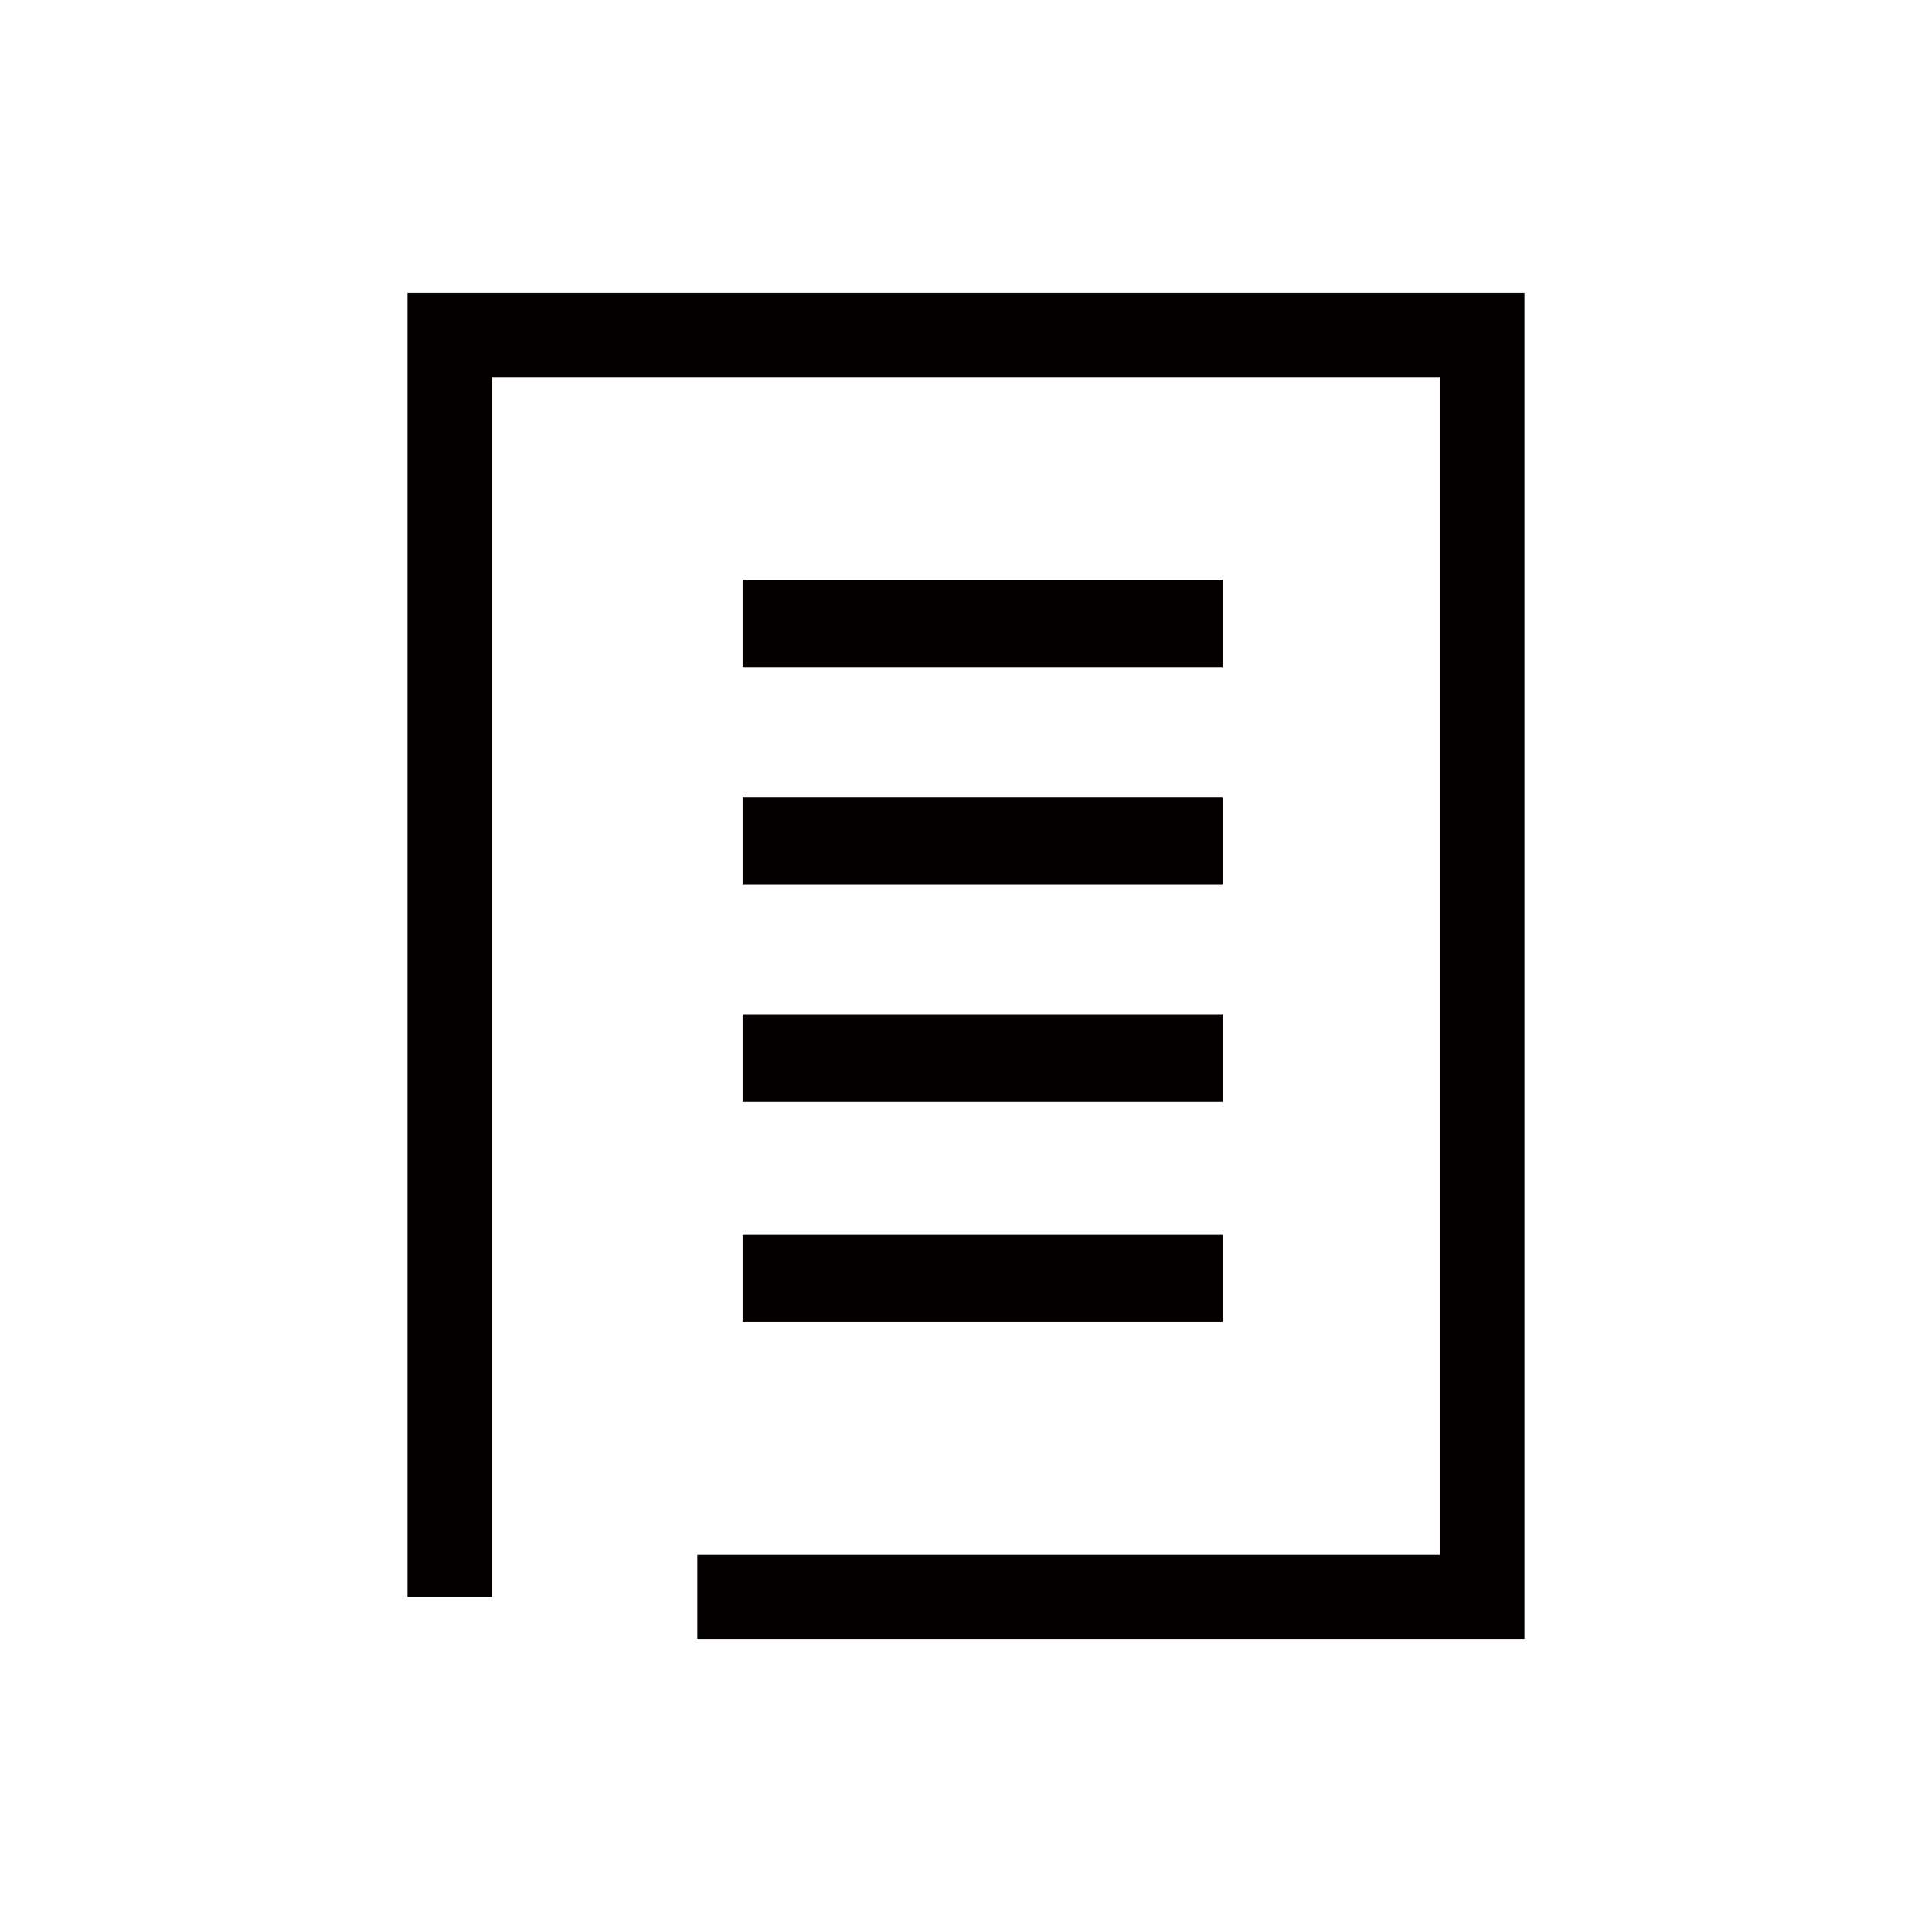 <?xml version="1.0" encoding="utf-8"?>
<!-- Generator: Adobe Illustrator 22.0.1, SVG Export Plug-In . SVG Version: 6.00 Build 0)  -->
<svg version="1.2" baseProfile="tiny" id="레이어_1"
	 xmlns="http://www.w3.org/2000/svg" xmlns:xlink="http://www.w3.org/1999/xlink" x="0px" y="0px" viewBox="0 0 64 64"
	 xml:space="preserve">
<g>
	<path d="M-1078,377.8c-0.5-0.3-1-0.7-1.5-1.3c-0.6-0.6-0.9-1.1-1.1-1.7c-0.2,0.7-0.6,1.3-1.2,1.9c-0.5,0.6-1.1,1-1.6,1.4l-1-0.8
		c1.2-0.7,2-1.5,2.5-2.4c0.4-0.9,0.6-1.8,0.6-2.6v-0.8h-2.4v-1h6.1v1h-2.4v0.8c0,0.8,0.2,1.7,0.6,2.5c0.4,0.8,1.1,1.5,2.1,2.1
		L-1078,377.8z M-1075.9,379.9v-10.6h1.2v10.6H-1075.9z"/>
	<path d="M-1073.6,374.4v-1h7.5c0.1-0.2,0.2-0.6,0.3-1.2c0.1-0.5,0.2-1,0.2-1.4h-6.8v-1h8.2c0,0.3-0.1,0.8-0.2,1.7
		c-0.1,0.8-0.3,1.5-0.5,2h1.8v1H-1073.6z M-1072.2,379.8v-4.5h1.2v1.2h5.4v-1.2h1.2v4.5H-1072.2z M-1065.6,377.5h-5.4v1.3h5.4V377.5
		z"/>
	<path d="M-1054.2,375.8V374h-2.4v1h-5.1v-4.8h5.1v1h2.4v-1.7h1.2v6.4H-1054.2z M-1053.9,379.5c-0.7,0.4-1.7,0.6-3,0.6
		c-1.3,0-2.3-0.2-3-0.6c-0.7-0.4-1-0.9-1-1.5c0-0.6,0.3-1.1,1-1.5c0.7-0.4,1.7-0.6,3-0.6c1.3,0,2.3,0.2,3,0.6c0.7,0.4,1,0.9,1,1.5
		C-1052.9,378.6-1053.2,379.1-1053.9,379.5z M-1057.8,371.1h-2.7v2.8h2.7V371.1z M-1054.9,377.1c-0.5-0.2-1.2-0.3-2-0.3
		c-0.8,0-1.5,0.1-2,0.3c-0.5,0.2-0.8,0.5-0.8,0.8c0,0.4,0.3,0.6,0.8,0.8c0.5,0.2,1.2,0.3,2,0.3c0.8,0,1.5-0.1,2-0.3
		c0.5-0.2,0.8-0.5,0.8-0.8C-1054.2,377.6-1054.4,377.3-1054.9,377.1z M-1054.2,372h-2.4v1h2.4V372z"/>
	<path d="M-1046.4,377.9c-0.4-0.3-0.8-0.7-1.3-1.3c-0.5-0.6-0.7-1.1-0.9-1.6c-0.1,0.5-0.4,1-0.8,1.7c-0.4,0.6-0.9,1.1-1.4,1.5
		l-1-0.7c0.9-0.6,1.6-1.4,2-2.4c0.4-1,0.6-2,0.6-3.1v-1.8h1.3v1.8c0,1.1,0.2,2.1,0.6,2.9c0.4,0.9,1,1.6,1.8,2.2L-1046.4,377.9z
		 M-1044.9,379.4v-5.4h-1.7V373h1.7v-3.4h1.2v9.8H-1044.9z M-1042.6,379.9v-10.6h1.2v10.6H-1042.6z"/>
	<path d="M-1038.2,380.5c-0.4-0.6-0.9-1.4-1.4-2.4c-0.5-1-0.7-2.1-0.7-3.4c0-1.3,0.2-2.5,0.7-3.4c0.5-1,0.9-1.8,1.4-2.4h0.9
		c-0.6,1.1-1.1,2.1-1.4,3c-0.3,0.9-0.4,1.9-0.4,2.8c0,0.9,0.1,1.8,0.4,2.8c0.3,0.9,0.7,2,1.4,3H-1038.2z"/>
	<path d="M-1030.6,371.1c0.6,0.5,0.8,1.1,0.8,1.9c0,0.8-0.3,1.4-0.8,1.9c-0.6,0.5-1.2,0.7-2.1,0.7h-2.4v3.3h-1.1v-8.5h3.5
		C-1031.9,370.4-1031.2,370.6-1030.6,371.1z M-1031.5,374.2c0.4-0.3,0.5-0.7,0.5-1.2c0-0.6-0.2-1-0.5-1.2c-0.4-0.2-0.8-0.3-1.2-0.3
		h-2.4v3.1h2.4C-1032.2,374.5-1031.8,374.4-1031.5,374.2z"/>
	<path d="M-1024.9,378.9c-0.1-0.1-0.1-0.3-0.1-0.4c0-0.2,0-0.3-0.1-0.5c-0.2,0.3-0.6,0.5-1,0.7c-0.4,0.2-0.8,0.3-1.3,0.4
		c-0.6,0-1.2-0.1-1.6-0.3c-0.5-0.2-0.7-0.7-0.8-1.2c-0.1-0.6,0-1,0.3-1.3c0.3-0.3,0.7-0.5,1.1-0.7c0.4-0.1,0.8-0.2,1.2-0.2
		c0.4,0,0.8-0.1,1.2-0.1c0.2,0,0.4-0.1,0.6-0.1c0.2-0.1,0.3-0.2,0.3-0.5c0-0.3-0.1-0.5-0.4-0.8c-0.2-0.2-0.7-0.4-1.2-0.4
		c-0.6,0-1,0.1-1.3,0.3c-0.3,0.2-0.4,0.5-0.3,0.8h-1.1c-0.1-0.7,0.2-1.2,0.7-1.5c0.6-0.4,1.2-0.5,2-0.5c0.7,0,1.3,0.2,1.9,0.5
		c0.6,0.4,0.8,0.9,0.8,1.5v3.4c0,0.3,0,0.5,0.1,0.7c0.1,0.2,0.1,0.3,0.1,0.3H-1024.9z M-1025.1,375.7c-0.1,0.1-0.2,0.1-0.3,0.2
		c-0.1,0.1-0.2,0.1-0.4,0.1c-0.2,0.1-0.6,0.1-1,0.1c-0.4,0-0.7,0.1-0.9,0.1c-0.4,0.1-0.6,0.3-0.8,0.4c-0.2,0.2-0.3,0.4-0.2,0.7
		c0,0.3,0.2,0.5,0.5,0.7c0.3,0.1,0.6,0.2,0.9,0.1c0.7,0,1.3-0.3,1.6-0.6c0.4-0.4,0.6-0.7,0.6-1V375.7z"/>
	<path d="M-1020.1,379.6c-0.1,0.2-0.2,0.4-0.3,0.5c-0.1,0.1-0.3,0.3-0.4,0.4c-0.2,0.1-0.4,0.2-0.5,0.2c-0.2,0-0.4,0-0.5,0h-0.4v-0.9
		h0.6c0.2,0,0.3-0.1,0.4-0.2c0.1-0.1,0.2-0.2,0.3-0.3l0.3-0.6l-2.5-5.9l1.1,0l1.9,4.5l1.9-4.5h1.1L-1020.1,379.6z"/>
	<path d="M-1009.2,378.9l0-3.9c0-0.5-0.1-0.9-0.2-1.1c-0.1-0.3-0.5-0.4-1-0.3c-0.4,0-0.7,0.2-1,0.5c-0.2,0.3-0.4,0.7-0.4,1.2v3.7
		h-1.1V375c0-0.5-0.1-0.9-0.2-1.1c-0.1-0.3-0.5-0.4-0.9-0.3c-0.4,0-0.8,0.2-1,0.5c-0.2,0.3-0.4,0.7-0.4,1.2v3.7h-1.1v-6.2h1.1v0.7
		c0.2-0.2,0.5-0.5,0.8-0.7c0.3-0.2,0.8-0.3,1.3-0.3c0.3,0,0.5,0.1,0.8,0.3c0.2,0.2,0.4,0.4,0.6,0.8c0.2-0.2,0.4-0.4,0.8-0.7
		c0.4-0.3,0.9-0.4,1.5-0.3c0.6,0.1,1,0.3,1.2,0.8c0.2,0.4,0.3,0.9,0.3,1.4v4.2H-1009.2z"/>
	<path d="M-1006,376.1c0,0.6,0.2,1.1,0.6,1.5c0.4,0.4,0.8,0.6,1.4,0.6c0.5,0,0.9-0.1,1.2-0.3c0.3-0.2,0.4-0.4,0.5-0.6h1.2
		c-0.1,0.4-0.4,0.8-0.9,1.2c-0.4,0.4-1.1,0.6-1.9,0.6c-0.9,0-1.6-0.3-2.2-0.9c-0.6-0.6-0.9-1.4-0.9-2.3c0-0.9,0.3-1.7,0.8-2.3
		c0.6-0.6,1.3-0.9,2.2-0.9c0.8,0,1.6,0.3,2.2,0.8c0.6,0.6,0.9,1.5,0.9,2.7H-1006z M-1002.1,375.3c0-0.6-0.2-1-0.6-1.4
		c-0.3-0.3-0.8-0.5-1.4-0.5c-0.5,0-1,0.2-1.3,0.5c-0.3,0.3-0.6,0.8-0.6,1.4H-1002.1z"/>
	<path d="M-995.7,378.9v-3.7c0-0.6-0.1-1-0.4-1.2c-0.2-0.2-0.6-0.4-1.1-0.4c-0.5,0-0.9,0.2-1.3,0.5c-0.3,0.3-0.5,0.8-0.5,1.3v3.5
		h-1.1v-6.2h1.1v0.7c0.3-0.3,0.6-0.5,1-0.7c0.4-0.2,0.9-0.3,1.4-0.2c0.7,0.1,1.1,0.4,1.4,0.8c0.3,0.5,0.4,0.9,0.4,1.3v4.2H-995.7z"
		/>
	<path d="M-991.7,378.9c-0.2,0-0.4-0.1-0.6-0.2c-0.2-0.1-0.3-0.2-0.4-0.4c-0.1-0.1-0.2-0.3-0.2-0.4c0-0.2-0.1-0.4-0.1-0.7v-3.5h-0.8
		v-0.9l0.8,0v-1.9h1.1v1.9l0.9,0v0.9h-0.9v3.4c0,0.1,0,0.3,0,0.4c0,0.1,0.1,0.2,0.2,0.3c0.1,0.1,0.2,0.1,0.4,0.2c0.1,0,0.3,0,0.4,0
		l0,0.9H-991.7z"/>
	<path d="M-989,377.4c0.3-0.9,0.4-1.9,0.4-2.8c0-0.9-0.1-1.8-0.4-2.8c-0.3-0.9-0.7-2-1.4-3h0.9c0.4,0.6,0.9,1.4,1.4,2.4
		c0.5,1,0.7,2.1,0.7,3.4c0,1.3-0.2,2.5-0.7,3.4c-0.5,1-0.9,1.8-1.4,2.4h-0.9C-989.7,379.4-989.2,378.4-989,377.4z"/>
</g>
<g>
	<path d="M-547.4,371.6v-2.1h1.2v6h-1.2v-2.8h-1.2c-0.1,0.6-0.4,1.1-0.8,1.5c-0.5,0.4-1,0.6-1.7,0.6c-0.7,0-1.3-0.2-1.8-0.7
		c-0.5-0.5-0.7-1.1-0.7-1.8c0-0.7,0.2-1.3,0.7-1.8c0.5-0.5,1.1-0.7,1.8-0.7c0.6,0,1.1,0.2,1.5,0.5c0.4,0.3,0.7,0.8,0.9,1.3H-547.4z
		 M-552,371.2c-0.3,0.3-0.4,0.6-0.4,1.1c0,0.5,0.1,0.8,0.4,1.1c0.3,0.3,0.6,0.4,0.9,0.4c0.4,0,0.7-0.1,0.9-0.4
		c0.3-0.3,0.4-0.6,0.4-1.1c0-0.5-0.1-0.8-0.4-1.1c-0.3-0.3-0.6-0.4-0.9-0.4C-551.5,370.8-551.8,371-552,371.2z M-545.2,379.9v-2.8
		h-6.7v-1h7.9v3.8H-545.2z M-545.2,375.5v-6.2h1.2v6.2H-545.2z"/>
	<path d="M-537.6,374.8c-0.4-0.2-0.8-0.5-1.2-0.9c-0.4-0.4-0.8-0.8-1-1.2c-0.1,0.4-0.4,0.8-0.8,1.3c-0.4,0.4-0.9,0.8-1.3,1l-0.9-0.8
		c1-0.5,1.7-1.1,2-1.9c0.3-0.8,0.4-1.4,0.4-2v-0.7h1.3v0.7c0,0.6,0.1,1.2,0.4,1.8c0.3,0.7,0.9,1.2,1.9,1.7L-537.6,374.8z
		 M-540.6,379.8v-2.6h6.3v-0.8h-6.3v-0.9h7.7v2.6h-6.3v0.8h6.6v0.9H-540.6z M-536.4,374.9v-2.7h-1.8v-1h1.8v-1.7h1.2v5.4H-536.4z
		 M-534.1,374.9v-5.6h1.2v5.6H-534.1z"/>
	<path d="M-525.8,375.6v2.2h-1.2v-2.2h-4.8v-1h10.6v1H-525.8z M-530.5,373.6v-3.9h7.8v3.9H-530.5z M-530.5,379.7v-2.9h1.2v1.9h6.9v1
		H-530.5z M-523.9,370.7h-5.4v1.8h5.4V370.7z"/>
	<path d="M-514.3,377.9c-0.5-0.2-1-0.6-1.6-1.3c-0.6-0.6-1-1.3-1.3-1.9c-0.2,0.6-0.6,1.2-1.2,1.9c-0.6,0.7-1.2,1.2-1.7,1.5l-1-0.8
		c1.1-0.6,1.9-1.4,2.4-2.4c0.5-1,0.7-2.1,0.7-3.4V370h1.3v1.7c0,1.3,0.3,2.4,0.8,3.2c0.5,0.8,1.3,1.6,2.3,2.2L-514.3,377.9z
		 M-512.3,379.9v-6h-2.4v-1.1h2.4v-3.5h1.2v10.6H-512.3z"/>
	<path d="M-507.5,380.5c-0.4-0.6-0.9-1.4-1.4-2.4c-0.5-1-0.7-2.1-0.7-3.4c0-1.3,0.2-2.5,0.7-3.4c0.5-1,0.9-1.8,1.4-2.4h0.9
		c-0.6,1.1-1.1,2.1-1.4,3c-0.3,0.9-0.4,1.9-0.4,2.8c0,0.9,0.1,1.8,0.4,2.8c0.3,0.9,0.7,2,1.4,3H-507.5z"/>
	<path d="M-505.5,378.9v-8.5h5.9v1h-4.8v2.6h4.6v1l-4.6,0v2.9h5v1H-505.5z"/>
	<path d="M-494.4,378.9l-1.7-2.3l-1.7,2.3h-1.3l2.4-3.2l-2.2-3h1.3l1.6,2.1l1.6-2.1h1.3l-2.2,3l2.4,3.2H-494.4z"/>
	<path d="M-486.9,377c-0.1,0.6-0.5,1.1-0.9,1.5c-0.5,0.4-1.1,0.7-2,0.7c-1,0-1.7-0.3-2.3-0.9c-0.6-0.6-0.8-1.4-0.8-2.4
		c0-1,0.3-1.7,0.8-2.4c0.6-0.6,1.3-0.9,2.3-0.9c0.8,0,1.5,0.2,2,0.7c0.5,0.5,0.8,1,0.9,1.5h-1.2c-0.1-0.3-0.2-0.5-0.5-0.8
		c-0.3-0.3-0.7-0.4-1.2-0.4c-0.6,0-1.1,0.2-1.4,0.7c-0.3,0.4-0.5,1-0.5,1.7c0,0.7,0.2,1.3,0.5,1.7c0.3,0.4,0.8,0.7,1.4,0.7
		c0.5,0,0.8-0.1,1.1-0.4c0.3-0.2,0.5-0.5,0.6-0.8H-486.9z"/>
	<path d="M-485.2,376.1c0,0.6,0.2,1.1,0.6,1.5c0.4,0.4,0.8,0.6,1.4,0.6c0.5,0,0.9-0.1,1.2-0.3c0.3-0.2,0.4-0.4,0.5-0.6h1.2
		c-0.1,0.4-0.4,0.8-0.9,1.2c-0.4,0.4-1.1,0.6-1.9,0.6c-0.9,0-1.6-0.3-2.2-0.9c-0.6-0.6-0.9-1.4-0.9-2.3c0-0.9,0.3-1.7,0.8-2.3
		c0.6-0.6,1.3-0.9,2.2-0.9c0.8,0,1.6,0.3,2.2,0.8c0.6,0.6,0.9,1.5,0.9,2.7H-485.2z M-481.3,375.3c0-0.6-0.2-1-0.6-1.4
		c-0.3-0.3-0.8-0.5-1.4-0.5c-0.5,0-1,0.2-1.3,0.5c-0.3,0.3-0.6,0.8-0.6,1.4H-481.3z"/>
	<path d="M-479.1,378.9v-8.5h1.1v8.5H-479.1z"/>
	<path d="M-475.6,377.4c0.3-0.9,0.4-1.9,0.4-2.8c0-0.9-0.1-1.8-0.4-2.8c-0.3-0.9-0.7-2-1.4-3h0.9c0.4,0.6,0.9,1.4,1.4,2.4
		c0.5,1,0.7,2.1,0.7,3.4c0,1.3-0.2,2.5-0.7,3.4c-0.5,1-0.9,1.8-1.4,2.4h-0.9C-476.3,379.4-475.9,378.4-475.6,377.4z"/>
</g>
<g>
	<path d="M-723.7,375.6v2.2h-1.2v-2.2h-4.8v-1h10.6v1H-723.7z M-728.4,373.6v-3.9h7.8v3.9H-728.4z M-728.4,379.7v-2.9h1.2v1.9h6.9v1
		H-728.4z M-721.8,370.7h-5.4v1.8h5.4V370.7z"/>
	<path d="M-712.2,377.9c-0.5-0.2-1-0.6-1.6-1.3c-0.6-0.6-1-1.3-1.3-1.9c-0.2,0.6-0.6,1.2-1.2,1.9c-0.6,0.7-1.2,1.2-1.7,1.5l-1-0.8
		c1.1-0.6,1.9-1.4,2.4-2.4c0.5-1,0.7-2.1,0.7-3.4V370h1.3v1.7c0,1.3,0.3,2.4,0.8,3.2c0.5,0.8,1.3,1.6,2.3,2.2L-712.2,377.9z
		 M-710.2,379.9v-6h-2.4v-1.1h2.4v-3.5h1.2v10.6H-710.2z"/>
	<path d="M-705.4,380.5c-0.4-0.6-0.9-1.4-1.4-2.4c-0.5-1-0.7-2.1-0.7-3.4c0-1.3,0.2-2.5,0.7-3.4c0.5-1,0.9-1.8,1.4-2.4h0.9
		c-0.6,1.1-1.1,2.1-1.4,3c-0.3,0.9-0.4,1.9-0.4,2.8c0,0.9,0.1,1.8,0.4,2.8c0.3,0.9,0.7,2,1.4,3H-705.4z"/>
	<path d="M-697.6,371.6c0.7,0.8,1.1,1.8,1.1,3c0,1.2-0.4,2.3-1.1,3.1s-1.7,1.2-2.9,1.2h-2.9v-8.5h2.9
		C-699.3,370.4-698.3,370.8-697.6,371.6z M-698.5,377c0.5-0.6,0.7-1.4,0.7-2.3c0-0.9-0.2-1.7-0.7-2.3s-1.2-0.9-2.2-0.9h-1.5v6.5h1.5
		C-699.7,377.9-699,377.6-698.5,377z"/>
	<path d="M-690.4,373.5c0.6,0.6,0.8,1.4,0.8,2.4c0,1-0.3,1.7-0.8,2.4c-0.6,0.6-1.3,0.9-2.3,0.9c-1,0-1.7-0.3-2.3-0.9
		c-0.6-0.6-0.8-1.4-0.8-2.4c0-1,0.3-1.7,0.8-2.4c0.6-0.6,1.3-0.9,2.3-0.9C-691.7,372.5-691,372.8-690.4,373.5z M-691.3,377.6
		c0.4-0.4,0.6-1,0.6-1.8c0-0.7-0.2-1.3-0.6-1.7c-0.4-0.4-0.8-0.7-1.4-0.7c-0.6,0-1.1,0.2-1.5,0.7c-0.4,0.4-0.5,1-0.5,1.7
		c0,0.7,0.2,1.3,0.5,1.8c0.4,0.4,0.8,0.7,1.5,0.7C-692.1,378.2-691.7,378-691.3,377.6z"/>
	<path d="M-683,377c-0.1,0.6-0.5,1.1-0.9,1.5c-0.5,0.4-1.1,0.7-2,0.7c-1,0-1.7-0.3-2.3-0.9c-0.6-0.6-0.8-1.4-0.8-2.4
		c0-1,0.3-1.7,0.8-2.4c0.6-0.6,1.3-0.9,2.3-0.9c0.8,0,1.5,0.2,2,0.7c0.5,0.5,0.8,1,0.9,1.5h-1.2c-0.1-0.3-0.2-0.5-0.5-0.8
		c-0.3-0.3-0.7-0.4-1.2-0.4c-0.6,0-1.1,0.2-1.4,0.7c-0.3,0.4-0.5,1-0.5,1.7c0,0.7,0.2,1.3,0.5,1.7c0.3,0.4,0.8,0.7,1.4,0.7
		c0.5,0,0.8-0.1,1.1-0.4c0.3-0.2,0.5-0.5,0.6-0.8H-683z"/>
	<path d="M-677.8,378.9v-0.8c-0.2,0.3-0.5,0.5-0.8,0.7c-0.4,0.2-0.8,0.3-1.3,0.3c-0.5,0-1-0.2-1.5-0.6c-0.5-0.4-0.7-1-0.7-1.7v-4.1
		h1.1v3.7c0,0.6,0.1,1,0.4,1.2c0.3,0.3,0.6,0.4,1.1,0.4c0.5,0,0.9-0.2,1.2-0.5c0.3-0.3,0.5-0.8,0.5-1.3v-3.5h1.1v6.2H-677.8z"/>
	<path d="M-668,378.9l0-3.9c0-0.5-0.1-0.9-0.2-1.1c-0.1-0.3-0.5-0.4-1-0.3c-0.4,0-0.7,0.2-1,0.5c-0.2,0.3-0.4,0.7-0.4,1.2v3.7h-1.1
		V375c0-0.5-0.1-0.9-0.2-1.1c-0.1-0.3-0.5-0.4-0.9-0.3c-0.4,0-0.8,0.2-1,0.5c-0.2,0.3-0.4,0.7-0.4,1.2v3.7h-1.1v-6.2h1.1v0.7
		c0.2-0.2,0.5-0.5,0.8-0.7c0.3-0.2,0.8-0.3,1.3-0.3c0.3,0,0.5,0.1,0.8,0.3c0.2,0.2,0.4,0.4,0.6,0.8c0.2-0.2,0.4-0.4,0.8-0.7
		c0.4-0.3,0.9-0.4,1.5-0.3c0.6,0.1,1,0.3,1.2,0.8c0.2,0.4,0.3,0.9,0.3,1.4v4.2H-668z"/>
	<path d="M-664.8,376.1c0,0.6,0.2,1.1,0.6,1.5c0.4,0.4,0.8,0.6,1.4,0.6c0.5,0,0.9-0.1,1.2-0.3c0.3-0.2,0.4-0.4,0.5-0.6h1.2
		c-0.1,0.4-0.4,0.8-0.9,1.2c-0.4,0.4-1.1,0.6-1.9,0.6c-0.9,0-1.6-0.3-2.2-0.9c-0.6-0.6-0.9-1.4-0.9-2.3c0-0.9,0.3-1.7,0.8-2.3
		c0.6-0.6,1.3-0.9,2.2-0.9c0.8,0,1.6,0.3,2.2,0.8c0.6,0.6,0.9,1.5,0.9,2.7H-664.8z M-660.9,375.3c0-0.6-0.2-1-0.6-1.4
		c-0.3-0.3-0.8-0.5-1.4-0.5c-0.5,0-1,0.2-1.3,0.5c-0.3,0.3-0.6,0.8-0.6,1.4H-660.9z"/>
	<path d="M-654.5,378.9v-3.7c0-0.6-0.1-1-0.4-1.2c-0.2-0.2-0.6-0.4-1.1-0.4c-0.5,0-0.9,0.2-1.3,0.5c-0.3,0.3-0.5,0.8-0.5,1.3v3.5
		h-1.1v-6.2h1.1v0.7c0.3-0.3,0.6-0.5,1-0.7c0.4-0.2,0.9-0.3,1.4-0.2c0.7,0.1,1.1,0.4,1.4,0.8c0.3,0.5,0.4,0.9,0.4,1.3v4.2H-654.5z"
		/>
	<path d="M-650.5,378.9c-0.2,0-0.4-0.1-0.6-0.2c-0.2-0.1-0.3-0.2-0.4-0.4c-0.1-0.1-0.2-0.3-0.2-0.4c0-0.2-0.1-0.4-0.1-0.7v-3.5h-0.8
		v-0.9l0.8,0v-1.9h1.1v1.9l0.9,0v0.9h-0.9v3.4c0,0.1,0,0.3,0,0.4c0,0.1,0.1,0.2,0.2,0.3c0.1,0.1,0.2,0.1,0.4,0.2c0.1,0,0.3,0,0.4,0
		l0,0.9H-650.5z"/>
	<path d="M-647.8,377.4c0.3-0.9,0.4-1.9,0.4-2.8c0-0.9-0.1-1.8-0.4-2.8c-0.3-0.9-0.7-2-1.4-3h0.9c0.4,0.6,0.9,1.4,1.4,2.4
		c0.5,1,0.7,2.1,0.7,3.4c0,1.3-0.2,2.5-0.7,3.4c-0.5,1-0.9,1.8-1.4,2.4h-0.9C-648.5,379.4-648.1,378.4-647.8,377.4z"/>
</g>
<g>
	<path d="M-899.9,375.8v-1h4.6v-0.9h-3.2v-4.3h7.8v1h-6.6v0.7h6.6v0.9h-6.6v0.7h6.7v1h-3.4v0.9h4.6v1H-899.9z M-891.5,376.9
		c0.7,0.4,1.1,0.8,1.1,1.4c0,0.5-0.4,1-1.1,1.3c-0.7,0.3-1.8,0.5-3.1,0.5c-1.3,0-2.4-0.2-3.1-0.5c-0.7-0.4-1.1-0.8-1.1-1.3
		c0-0.5,0.4-1,1.1-1.3c0.7-0.3,1.8-0.5,3.1-0.5C-893.3,376.4-892.2,376.5-891.5,376.9z M-892.5,377.5c-0.5-0.2-1.2-0.2-2.1-0.2
		c-0.9,0-1.6,0.1-2.1,0.2c-0.5,0.1-0.8,0.4-0.8,0.7c0,0.3,0.3,0.5,0.8,0.7c0.5,0.2,1.2,0.3,2.1,0.3c0.8,0,1.5-0.1,2.1-0.3
		c0.5-0.2,0.8-0.4,0.8-0.7C-891.7,377.9-892,377.7-892.5,377.5z"/>
	<path d="M-884.6,374.6c-0.6,1.4-1.6,2.5-3.1,3.4l-0.9-0.7c1.2-0.6,2.1-1.5,2.7-2.6c0.6-1.1,0.9-2.1,0.9-3h-2.9v-1h4.2
		C-883.7,371.9-884,373.2-884.6,374.6z M-882.3,379.4v-3.6h-1.5v-1h1.5V373h-1.3v-1h1.3v-2.3h1.2v9.8H-882.3z M-880.1,379.9v-10.6
		h1.2v10.6H-880.1z"/>
	<path d="M-875.5,380.5c-0.4-0.6-0.9-1.4-1.4-2.4c-0.5-1-0.7-2.1-0.7-3.4c0-1.3,0.2-2.5,0.7-3.4c0.5-1,0.9-1.8,1.4-2.4h0.9
		c-0.6,1.1-1.1,2.1-1.4,3c-0.3,0.9-0.4,1.9-0.4,2.8c0,0.9,0.1,1.8,0.4,2.8c0.3,0.9,0.7,2,1.4,3H-875.5z"/>
	<path d="M-867.7,375.4c0.3,0.4,0.4,0.9,0.3,1.4c-0.1,0.7-0.4,1.2-0.9,1.7c-0.5,0.5-1.3,0.7-2.4,0.7c-1.1,0-2-0.3-2.5-1
		c-0.5-0.7-0.8-1.4-0.9-2.1h1.2c0,0.7,0.3,1.2,0.7,1.6c0.4,0.4,0.9,0.6,1.6,0.6c0.6,0,1.1-0.1,1.5-0.4c0.3-0.3,0.5-0.6,0.6-1.1
		c0.1-0.3,0-0.6-0.2-0.8c-0.2-0.2-0.4-0.4-0.8-0.6c-0.4-0.2-0.8-0.3-1.2-0.3c-0.4,0-0.9-0.1-1.3-0.3c-0.6-0.2-1-0.5-1.3-0.8
		s-0.4-0.8-0.4-1.4c0-0.6,0.3-1.1,0.8-1.6c0.5-0.5,1.3-0.8,2.3-0.8c1.2,0,2,0.3,2.4,1c0.4,0.7,0.7,1.2,0.7,1.7l-1.2,0
		c0-0.5-0.2-0.9-0.5-1.2c-0.3-0.3-0.8-0.5-1.5-0.5c-0.6,0-1.1,0.2-1.4,0.5c-0.3,0.3-0.4,0.6-0.4,1c0,0.4,0.1,0.7,0.3,0.8
		c0.2,0.2,0.5,0.3,0.7,0.4c0.3,0.1,0.7,0.2,1.2,0.3c0.5,0.1,1,0.2,1.4,0.4C-868.3,374.7-867.9,375-867.7,375.4z"/>
	<path d="M-865,378.9c-0.2,0-0.4-0.1-0.6-0.2c-0.2-0.1-0.3-0.2-0.4-0.4c-0.1-0.1-0.2-0.3-0.2-0.4c0-0.2-0.1-0.4-0.1-0.7v-3.5h-0.8
		v-0.9l0.8,0v-1.9h1.1v1.9l0.9,0v0.9h-0.9v3.4c0,0.1,0,0.3,0,0.4c0,0.1,0.1,0.2,0.2,0.3c0.1,0.1,0.2,0.1,0.4,0.2c0.1,0,0.3,0,0.4,0
		l0,0.9H-865z"/>
	<path d="M-858.9,378.9c-0.1-0.1-0.1-0.3-0.1-0.4c0-0.2,0-0.3-0.1-0.5c-0.2,0.3-0.6,0.5-1,0.7c-0.4,0.2-0.8,0.3-1.3,0.4
		c-0.6,0-1.2-0.1-1.6-0.3c-0.5-0.2-0.7-0.7-0.8-1.2c-0.1-0.6,0-1,0.3-1.3c0.3-0.3,0.7-0.5,1.1-0.7c0.4-0.1,0.8-0.2,1.2-0.2
		c0.4,0,0.8-0.1,1.2-0.1c0.2,0,0.4-0.1,0.6-0.1c0.2-0.1,0.3-0.2,0.3-0.5c0-0.3-0.1-0.5-0.4-0.8c-0.2-0.2-0.7-0.4-1.2-0.4
		c-0.6,0-1,0.1-1.3,0.3c-0.3,0.2-0.4,0.5-0.3,0.8h-1.1c-0.1-0.7,0.2-1.2,0.7-1.5c0.6-0.4,1.2-0.5,2-0.5c0.7,0,1.3,0.2,1.9,0.5
		c0.6,0.4,0.8,0.9,0.8,1.5v3.4c0,0.3,0,0.5,0.1,0.7c0.1,0.2,0.1,0.3,0.1,0.3H-858.9z M-859.1,375.7c-0.1,0.1-0.2,0.1-0.3,0.2
		c-0.1,0.1-0.2,0.1-0.4,0.1c-0.2,0.1-0.6,0.1-1,0.1c-0.4,0-0.7,0.1-0.9,0.1c-0.4,0.1-0.6,0.3-0.8,0.4c-0.2,0.2-0.3,0.4-0.2,0.7
		c0,0.3,0.2,0.5,0.5,0.7c0.3,0.1,0.6,0.2,0.9,0.1c0.7,0,1.3-0.3,1.6-0.6c0.4-0.4,0.6-0.7,0.6-1V375.7z"/>
	<path d="M-855.2,378.9c-0.2,0-0.4-0.1-0.6-0.2c-0.2-0.1-0.3-0.2-0.4-0.4c-0.1-0.1-0.2-0.3-0.2-0.4c0-0.2-0.1-0.4-0.1-0.7v-3.5h-0.8
		v-0.9l0.8,0v-1.9h1.1v1.9l0.9,0v0.9h-0.9v3.4c0,0.1,0,0.3,0,0.4c0,0.1,0.1,0.2,0.2,0.3c0.1,0.1,0.2,0.1,0.4,0.2c0.1,0,0.3,0,0.4,0
		l0,0.9H-855.2z"/>
	<path d="M-853.4,371.4v-1.1h1.1v1.1H-853.4z M-853.4,378.9v-6.2h1.1v6.2H-853.4z"/>
	<path d="M-846.2,376.3c0.2,0.2,0.3,0.5,0.3,0.9c0,0.6-0.3,1-0.8,1.4c-0.5,0.4-1.1,0.5-1.8,0.5c-1.1,0-1.8-0.3-2.2-0.8
		c-0.4-0.5-0.6-1-0.6-1.4h1.1c0,0.3,0.2,0.6,0.5,0.9c0.3,0.2,0.7,0.3,1.2,0.3c0.4,0,0.8-0.1,1-0.2c0.3-0.1,0.4-0.4,0.5-0.6
		c0-0.2,0-0.4-0.1-0.5c-0.1-0.1-0.3-0.3-0.5-0.4c-0.3-0.2-0.7-0.3-1.1-0.3c-0.4-0.1-0.7-0.1-1-0.2c-0.4-0.1-0.7-0.3-0.9-0.6
		c-0.2-0.3-0.4-0.6-0.3-1c0-0.5,0.3-0.9,0.7-1.2c0.4-0.4,1-0.6,1.8-0.6c0.9,0,1.5,0.2,1.9,0.7c0.4,0.5,0.6,0.9,0.6,1.3h-1.1
		c0-0.2-0.1-0.4-0.3-0.6c-0.2-0.2-0.6-0.4-1.2-0.4c-0.5,0-0.8,0.1-1,0.3c-0.2,0.2-0.3,0.4-0.3,0.6c0,0.3,0.1,0.5,0.3,0.6
		c0.2,0.1,0.4,0.2,0.6,0.3c0.3,0.1,0.6,0.1,1,0.2c0.4,0.1,0.7,0.2,1,0.3C-846.7,375.9-846.4,376.1-846.2,376.3z"/>
	<path d="M-843.5,378.9c-0.2,0-0.4-0.1-0.6-0.2c-0.2-0.1-0.3-0.2-0.4-0.4c-0.1-0.1-0.2-0.3-0.2-0.4c0-0.2-0.1-0.4-0.1-0.7v-3.5h-0.8
		v-0.9l0.8,0v-1.9h1.1v1.9l0.9,0v0.9h-0.9v3.4c0,0.1,0,0.3,0,0.4c0,0.1,0.1,0.2,0.2,0.3c0.1,0.1,0.2,0.1,0.4,0.2c0.1,0,0.3,0,0.4,0
		l0,0.9H-843.5z"/>
	<path d="M-841.7,371.4v-1.1h1.1v1.1H-841.7z M-841.7,378.9v-6.2h1.1v6.2H-841.7z"/>
	<path d="M-833.6,377c-0.1,0.6-0.5,1.1-0.9,1.5c-0.5,0.4-1.1,0.7-2,0.7c-1,0-1.7-0.3-2.3-0.9c-0.6-0.6-0.8-1.4-0.8-2.4
		c0-1,0.3-1.7,0.8-2.4c0.6-0.6,1.3-0.9,2.3-0.9c0.8,0,1.5,0.2,2,0.7c0.5,0.5,0.8,1,0.9,1.5h-1.2c-0.1-0.3-0.2-0.5-0.5-0.8
		c-0.3-0.3-0.7-0.4-1.2-0.4c-0.6,0-1.1,0.2-1.4,0.7c-0.3,0.4-0.5,1-0.5,1.7c0,0.7,0.2,1.3,0.5,1.7c0.3,0.4,0.8,0.7,1.4,0.7
		c0.5,0,0.8-0.1,1.1-0.4c0.3-0.2,0.5-0.5,0.6-0.8H-833.6z"/>
	<path d="M-828,376.3c0.2,0.2,0.3,0.5,0.3,0.9c0,0.6-0.3,1-0.8,1.4c-0.5,0.4-1.1,0.5-1.8,0.5c-1.1,0-1.8-0.3-2.2-0.8
		c-0.4-0.5-0.6-1-0.6-1.4h1.1c0,0.3,0.2,0.6,0.5,0.9c0.3,0.2,0.7,0.3,1.2,0.3c0.4,0,0.8-0.1,1-0.2c0.3-0.1,0.4-0.4,0.5-0.6
		c0-0.2,0-0.4-0.1-0.5c-0.1-0.1-0.3-0.3-0.5-0.4c-0.3-0.2-0.7-0.3-1.1-0.3c-0.4-0.1-0.7-0.1-1-0.2c-0.4-0.1-0.7-0.3-0.9-0.6
		c-0.2-0.3-0.4-0.6-0.3-1c0-0.5,0.3-0.9,0.7-1.2c0.4-0.4,1-0.6,1.8-0.6c0.9,0,1.5,0.2,1.9,0.7c0.4,0.5,0.6,0.9,0.6,1.3h-1.1
		c0-0.2-0.1-0.4-0.3-0.6c-0.2-0.2-0.6-0.4-1.2-0.4c-0.5,0-0.8,0.1-1,0.3c-0.2,0.2-0.3,0.4-0.3,0.6c0,0.3,0.1,0.5,0.3,0.6
		c0.2,0.1,0.4,0.2,0.6,0.3c0.3,0.1,0.6,0.1,1,0.2c0.4,0.1,0.7,0.2,1,0.3C-828.5,375.9-828.2,376.1-828,376.3z"/>
	<path d="M-825.7,377.4c0.3-0.9,0.4-1.9,0.4-2.8c0-0.9-0.1-1.8-0.4-2.8c-0.3-0.9-0.7-2-1.4-3h0.9c0.4,0.6,0.9,1.4,1.4,2.4
		c0.5,1,0.7,2.1,0.7,3.4c0,1.3-0.2,2.5-0.7,3.4c-0.5,1-0.9,1.8-1.4,2.4h-0.9C-826.4,379.4-826,378.4-825.7,377.4z"/>
</g>
<g>
	<path d="M-1081.9,526.6c-0.4-0.2-0.8-0.5-1.2-0.9c-0.4-0.4-0.8-0.9-1-1.3c-0.1,0.4-0.4,0.8-0.8,1.3c-0.4,0.5-0.9,0.9-1.4,1.2
		l-0.9-0.8c1.1-0.6,1.8-1.4,2.1-2.2c0.3-0.8,0.4-1.4,0.4-1.9v-0.9h1.3v0.9c0,0.5,0.1,1.1,0.4,1.9c0.3,0.7,0.9,1.4,1.9,1.8
		L-1081.9,526.6z M-1078.2,531c-0.7,0.4-1.7,0.6-3.1,0.6c-1.3,0-2.4-0.2-3.1-0.6c-0.7-0.4-1-0.9-1-1.5c0-0.6,0.3-1.1,1-1.5
		c0.7-0.4,1.7-0.6,3.1-0.6c1.4,0,2.4,0.2,3.1,0.6c0.7,0.4,1,0.9,1,1.5C-1077.2,530-1077.5,530.6-1078.2,531z M-1079.2,528.6
		c-0.5-0.2-1.2-0.3-2-0.3c-0.8,0-1.5,0.1-2.1,0.3c-0.5,0.2-0.8,0.5-0.8,0.8c0,0.4,0.3,0.6,0.8,0.8c0.5,0.2,1.2,0.3,2.1,0.3
		c0.8,0,1.5-0.1,2-0.3c0.5-0.2,0.8-0.5,0.8-0.8C-1078.5,529.1-1078.7,528.8-1079.2,528.6z M-1078.4,527.3v-2.9h-1.2v2.5h-1.2V521
		h1.2v2.4h1.2v-2.5h1.2v6.5H-1078.4z"/>
	<path d="M-1069.9,527c-0.5-0.2-1.1-0.6-1.6-1.1c-0.6-0.5-1-1-1.2-1.5c-0.2,0.6-0.6,1.1-1.1,1.6c-0.5,0.5-1.1,0.9-1.7,1.3l-0.8-0.8
		c1.1-0.6,1.9-1.2,2.4-2c0.4-0.7,0.6-1.6,0.6-2.5v-0.9h1.3v0.9c0,0.8,0.2,1.6,0.7,2.4c0.5,0.7,1.2,1.3,2.2,1.8L-1069.9,527z
		 M-1074.2,531.1v-3.3h1.2v2.3h6.4v1H-1074.2z M-1066.9,520.8v3.1h1.5v1h-1.5v3.6h-1.2v-7.6H-1066.9z"/>
	<path d="M-1058.7,526.5c-0.6-0.2-1.1-0.6-1.7-1c-0.5-0.5-0.9-0.9-1.2-1.3c-0.2,0.5-0.6,1-1.2,1.5c-0.6,0.5-1.1,0.9-1.6,1.2
		l-0.9-0.8c1.3-0.6,2.2-1.3,2.5-2.1c0.3-0.8,0.5-1.4,0.5-1.9v-0.9h1.3v0.9c0,0.5,0.2,1.1,0.5,1.8c0.3,0.7,1.1,1.3,2.4,1.8
		L-1058.7,526.5z M-1056.3,531c-0.7,0.4-1.7,0.6-3,0.6c-1.3,0-2.3-0.2-3-0.6c-0.7-0.4-1-0.9-1-1.5c0-0.6,0.3-1.1,1-1.5
		c0.7-0.4,1.7-0.6,3-0.6c1.3,0,2.3,0.2,3,0.6c0.7,0.4,1,0.9,1,1.5C-1055.2,530.1-1055.6,530.6-1056.3,531z M-1057.3,528.6
		c-0.5-0.2-1.1-0.3-1.9-0.3c-0.8,0-1.5,0.1-2,0.3c-0.5,0.2-0.7,0.5-0.7,0.9c0,0.3,0.2,0.6,0.7,0.8c0.5,0.2,1.1,0.3,2,0.3
		c0.8,0,1.4-0.1,1.9-0.3c0.5-0.2,0.7-0.5,0.7-0.8C-1056.5,529.1-1056.8,528.8-1057.3,528.6z M-1056.6,527.1V524h-2.2v-1.1h2.2v-2.1
		h1.2v6.3H-1056.6z"/>
	<path d="M-1051.9,531.9c-0.4-0.6-0.9-1.4-1.4-2.4c-0.5-1-0.7-2.1-0.7-3.4c0-1.3,0.2-2.5,0.7-3.4c0.5-1,0.9-1.8,1.4-2.4h0.9
		c-0.6,1.1-1.1,2.1-1.4,3c-0.3,0.9-0.4,1.9-0.4,2.8c0,0.9,0.1,1.8,0.4,2.8c0.3,0.9,0.7,2,1.4,3H-1051.9z"/>
	<path d="M-1044.3,522.5c0.6,0.5,0.8,1.1,0.8,1.9c0,0.8-0.3,1.4-0.8,1.9c-0.6,0.5-1.2,0.7-2.1,0.7h-2.4v3.3h-1.1v-8.5h3.5
		C-1045.5,521.9-1044.9,522.1-1044.3,522.5z M-1045.2,525.6c0.4-0.3,0.5-0.7,0.5-1.2c0-0.6-0.2-1-0.5-1.2c-0.4-0.2-0.8-0.3-1.2-0.3
		h-2.4v3.1h2.4C-1045.9,526-1045.5,525.9-1045.2,525.6z"/>
	<path d="M-1039.3,525.1c-0.2,0-0.4,0-0.6,0c-0.2,0-0.3,0.1-0.5,0.1c-0.4,0.2-0.6,0.4-0.8,0.8c-0.2,0.3-0.3,0.8-0.3,1.4v2.9h-1.1
		v-6.1h1.1v0.9l0.1,0c0.1-0.2,0.3-0.4,0.5-0.6c0.2-0.1,0.4-0.3,0.6-0.4c0.2-0.1,0.4-0.1,0.6-0.1c0.2,0,0.3,0,0.3,0V525.1z"/>
	<path d="M-1034,524.9c0.6,0.6,0.8,1.4,0.8,2.4c0,1-0.3,1.7-0.8,2.4c-0.6,0.6-1.3,0.9-2.3,0.9c-1,0-1.7-0.3-2.3-0.9
		c-0.6-0.6-0.8-1.4-0.8-2.4c0-1,0.3-1.7,0.8-2.4c0.6-0.6,1.3-0.9,2.3-0.9C-1035.3,524-1034.5,524.3-1034,524.9z M-1034.8,529
		c0.4-0.4,0.6-1,0.6-1.8c0-0.7-0.2-1.3-0.6-1.7c-0.4-0.4-0.8-0.7-1.4-0.7c-0.6,0-1.1,0.2-1.5,0.7c-0.4,0.4-0.5,1-0.5,1.7
		c0,0.7,0.2,1.3,0.5,1.8c0.4,0.4,0.8,0.7,1.5,0.7C-1035.7,529.7-1035.2,529.5-1034.8,529z"/>
	<path d="M-1027.4,530.4v-0.7c-0.3,0.3-0.6,0.5-0.9,0.7c-0.4,0.2-0.7,0.2-1.1,0.2c-0.9,0-1.6-0.3-2.2-0.9c-0.5-0.6-0.8-1.4-0.8-2.4
		c0-1,0.3-1.8,0.8-2.4c0.5-0.6,1.3-0.9,2.2-0.9c0.4,0,0.8,0.1,1.1,0.2c0.4,0.2,0.7,0.4,0.9,0.7v-3h1.1v8.5H-1027.4z M-1027.9,529
		c0.3-0.4,0.5-1,0.5-1.7c0-0.7-0.2-1.3-0.5-1.7c-0.3-0.4-0.8-0.6-1.4-0.6c-0.6,0-1.1,0.2-1.4,0.6c-0.3,0.4-0.5,1-0.5,1.6
		c0,0.7,0.2,1.2,0.5,1.7c0.3,0.4,0.8,0.6,1.4,0.6C-1028.7,529.6-1028.3,529.4-1027.9,529z"/>
	<path d="M-1020.6,530.4v-0.8c-0.2,0.3-0.5,0.5-0.8,0.7c-0.4,0.2-0.8,0.3-1.3,0.3c-0.5,0-1-0.2-1.5-0.6c-0.5-0.4-0.7-1-0.7-1.7v-4.1
		h1.1v3.7c0,0.6,0.1,1,0.4,1.2c0.3,0.3,0.6,0.4,1.1,0.4c0.5,0,0.9-0.2,1.2-0.5c0.3-0.3,0.5-0.8,0.5-1.3v-3.5h1.1v6.2H-1020.6z"/>
	<path d="M-1012.5,528.4c-0.1,0.6-0.5,1.1-0.9,1.5c-0.5,0.4-1.1,0.7-2,0.7c-1,0-1.7-0.3-2.3-0.9c-0.6-0.6-0.8-1.4-0.8-2.4
		c0-1,0.3-1.7,0.8-2.4c0.6-0.6,1.3-0.9,2.3-0.9c0.8,0,1.5,0.2,2,0.7c0.5,0.5,0.8,1,0.9,1.5h-1.2c-0.1-0.3-0.2-0.5-0.5-0.8
		c-0.3-0.3-0.7-0.4-1.2-0.4c-0.6,0-1.1,0.2-1.4,0.7c-0.3,0.4-0.5,1-0.5,1.7c0,0.7,0.2,1.3,0.5,1.7c0.3,0.4,0.8,0.7,1.4,0.7
		c0.5,0,0.8-0.1,1.1-0.4c0.3-0.2,0.5-0.5,0.6-0.8H-1012.5z"/>
	<path d="M-1010.2,530.4c-0.2,0-0.4-0.1-0.6-0.2c-0.2-0.1-0.3-0.2-0.4-0.4c-0.1-0.1-0.2-0.3-0.2-0.4c0-0.2-0.1-0.4-0.1-0.7v-3.5
		h-0.8v-0.9l0.8,0v-1.9h1.1v1.9l0.9,0v0.9h-0.9v3.4c0,0.1,0,0.3,0,0.4c0,0.1,0.1,0.2,0.2,0.3c0.1,0.1,0.2,0.1,0.4,0.2
		c0.1,0,0.3,0,0.4,0l0,0.9H-1010.2z"/>
	<path d="M-1008.4,522.9v-1.1h1.1v1.1H-1008.4z M-1008.4,530.4v-6.2h1.1v6.2H-1008.4z"/>
	<path d="M-1002.8,530.3h-1.3l-2.4-6h1.1l1.9,5l1.9-5h1.1L-1002.8,530.3z"/>
	<path d="M-999.5,522.9v-1.1h1.1v1.1H-999.5z M-999.5,530.4v-6.2h1.1v6.2H-999.5z"/>
	<path d="M-995.5,530.4c-0.2,0-0.4-0.1-0.6-0.2c-0.2-0.1-0.3-0.2-0.4-0.4c-0.1-0.1-0.2-0.3-0.2-0.4c0-0.2-0.1-0.4-0.1-0.7v-3.5h-0.8
		v-0.9l0.8,0v-1.9h1.1v1.9l0.9,0v0.9h-0.9v3.4c0,0.1,0,0.3,0,0.4c0,0.1,0.1,0.2,0.2,0.3c0.1,0.1,0.2,0.1,0.4,0.2c0.1,0,0.3,0,0.4,0
		l0,0.9H-995.5z"/>
	<path d="M-990.9,531c-0.1,0.2-0.2,0.4-0.3,0.5c-0.1,0.1-0.3,0.3-0.4,0.4c-0.2,0.1-0.4,0.2-0.5,0.2c-0.2,0-0.4,0-0.5,0h-0.4v-0.9
		h0.6c0.2,0,0.3-0.1,0.4-0.2c0.1-0.1,0.2-0.2,0.3-0.3l0.3-0.6l-2.5-5.9l1.1,0l1.9,4.5l1.9-4.5h1.1L-990.9,531z"/>
	<path d="M-986.3,528.9c0.3-0.9,0.4-1.9,0.4-2.8c0-0.9-0.1-1.8-0.4-2.8c-0.3-0.9-0.7-2-1.4-3h0.9c0.4,0.6,0.9,1.4,1.4,2.4
		c0.5,1,0.7,2.1,0.7,3.4c0,1.3-0.2,2.5-0.7,3.4c-0.5,1-0.9,1.8-1.4,2.4h-0.9C-987.1,530.8-986.6,529.8-986.3,528.9z"/>
</g>
<g>
	<path d="M-886.5,530.2v-1h4.6v-1.6h-3.2v-3.4h6.3v-1.5h-6.3v-1h7.5v3.5h-6.3v1.4h6.6v1h-3.4v1.6h4.7v1H-886.5z"/>
	<path d="M-875.4,529.8v-1h7.2c0.1-0.5,0.2-1.4,0.4-2.6c0.2-1.2,0.3-2.2,0.3-2.9h-6.9v-1h8.2c0,0.9-0.1,2-0.3,3.4
		c-0.2,1.4-0.4,2.5-0.6,3.2h2.1v1H-875.4z"/>
	<path d="M-862.1,531.9c-0.4-0.6-0.9-1.4-1.4-2.4c-0.5-1-0.7-2.1-0.7-3.4c0-1.3,0.2-2.5,0.7-3.4c0.5-1,0.9-1.8,1.4-2.4h0.9
		c-0.6,1.1-1.1,2.1-1.4,3c-0.3,0.9-0.4,1.9-0.4,2.8c0,0.9,0.1,1.8,0.4,2.8c0.3,0.9,0.7,2,1.4,3H-862.1z"/>
	<path d="M-860.1,530.4v-8.5h1.1v7.5h4.5v1H-860.1z"/>
	<path d="M-849.2,524.9c0.6,0.6,0.8,1.4,0.8,2.4c0,1-0.3,1.7-0.8,2.4c-0.6,0.6-1.3,0.9-2.3,0.9c-1,0-1.7-0.3-2.3-0.9
		c-0.6-0.6-0.8-1.4-0.8-2.4c0-1,0.3-1.7,0.8-2.4c0.6-0.6,1.3-0.9,2.3-0.9C-850.5,524-849.7,524.3-849.2,524.9z M-850,529
		c0.4-0.4,0.6-1,0.6-1.8c0-0.7-0.2-1.3-0.6-1.7c-0.4-0.4-0.8-0.7-1.4-0.7c-0.6,0-1.1,0.2-1.5,0.7c-0.4,0.4-0.5,1-0.5,1.7
		c0,0.7,0.2,1.3,0.5,1.8c0.4,0.4,0.8,0.7,1.5,0.7C-850.9,529.7-850.4,529.5-850,529z"/>
	<path d="M-841.6,529.5c0,1-0.3,1.7-0.9,2.1c-0.6,0.4-1.3,0.6-2,0.6c-0.9,0-1.6-0.2-2.1-0.6c-0.5-0.4-0.8-0.9-0.8-1.4h1.1
		c0,0.3,0.2,0.5,0.5,0.8c0.3,0.2,0.8,0.3,1.4,0.3c0.6,0,1.1-0.1,1.4-0.4c0.3-0.3,0.4-0.7,0.4-1.2v-0.6c-0.3,0.3-0.6,0.5-1,0.7
		c-0.4,0.2-0.7,0.2-1.1,0.2c-0.8,0-1.5-0.3-2.1-0.8c-0.6-0.6-0.9-1.3-0.9-2.1c0-0.9,0.3-1.6,0.8-2.1c0.6-0.5,1.3-0.8,2.1-0.8
		c0.4,0,0.8,0.1,1.1,0.2c0.4,0.2,0.7,0.4,1,0.7v-0.6h1.1V529.5z M-843.2,528.4c0.4-0.3,0.6-0.8,0.6-1.5c0-0.7-0.2-1.2-0.6-1.5
		c-0.4-0.3-0.8-0.5-1.4-0.5c-0.6,0-1.1,0.2-1.4,0.5c-0.4,0.3-0.5,0.8-0.5,1.5c0,0.7,0.2,1.2,0.5,1.5c0.4,0.3,0.8,0.5,1.4,0.5
		C-844,528.9-843.5,528.7-843.2,528.4z"/>
	<path d="M-839.1,528.9c0.3-0.9,0.4-1.9,0.4-2.8c0-0.9-0.1-1.8-0.4-2.8c-0.3-0.9-0.7-2-1.4-3h0.9c0.4,0.6,0.9,1.4,1.4,2.4
		c0.5,1,0.7,2.1,0.7,3.4c0,1.3-0.2,2.5-0.7,3.4c-0.5,1-0.9,1.8-1.4,2.4h-0.9C-839.9,530.8-839.4,529.8-839.1,528.9z"/>
</g>
<g>
	<polygon fill="#040000" points="50.5,54.3 23.1,54.3 23.1,51.5 47.7,51.5 47.7,12.5 16.3,12.5 16.3,52.9 13.5,52.9 13.5,9.7 
		50.5,9.7 	"/>
	<rect x="24.6" y="19.2" fill="#040000" width="15.9" height="2.9"/>
	<rect x="24.6" y="26.4" fill="#040000" width="15.9" height="2.9"/>
	<rect x="24.6" y="33.6" fill="#040000" width="15.9" height="2.9"/>
	<rect x="24.6" y="40.9" fill="#040000" width="15.9" height="2.9"/>
</g>
<g>
	<g>
		<path fill="#040000" d="M-852.2,447.3l0,8.2c0,0.8,0.6,1.4,1.4,1.4h9.3c0.6,0,1.1-0.3,1.3-0.9c0.2-0.5,0.1-1.1-0.3-1.6l-9.3-9.7
			c-0.1-0.1-0.2-0.2-0.4-0.3 M-844.9,454h-4.5l0-4.7L-844.9,454z"/>
		<path fill="#040000" d="M-850.1,444.5v-0.2h-32v20.6v3.2v13.4v3.2v15.6h42v-15.2v-3.2v-14.3v-3.2c-1-0.3-2-0.7-3-1
			c-5-1.4-11-2.2-17.5-2.2c-7,0-13.3,0.9-18.5,2.5v-16.5h26.9 M-843.1,497.3h-36v-11.5c5.2,1.6,11.5,2.5,18.5,2.5
			c6.5,0,12.5-0.8,17.5-2.2V497.3z M-843.1,482.9c-4.7,1.4-10.7,2.3-17.5,2.3c-7.3,0-13.7-1-18.5-2.6v-15.7
			c4.8-1.6,11.2-2.6,18.5-2.6c6.8,0,12.8,0.9,17.5,2.3V482.9z"/>
	</g>
	<g>
		<path d="M-874.5,480.2v-10.4h2v8.6l5.1,0v1.8L-874.5,480.2z"/>
		<path d="M-859,471.1c0.9,1,1.3,2.3,1.3,3.9c0,1.6-0.4,2.9-1.3,3.9c-0.9,1-2,1.5-3.5,1.5c-1.5,0-2.6-0.5-3.5-1.5
			c-0.9-1-1.3-2.3-1.3-3.9c0-1.6,0.4-2.9,1.3-3.9c0.9-1,2-1.5,3.5-1.5C-861,469.6-859.8,470.1-859,471.1z M-860.4,477.7
			c0.5-0.7,0.7-1.6,0.7-2.6c0-1.1-0.3-1.9-0.7-2.6c-0.5-0.7-1.2-1-2-1c-0.9,0-1.5,0.3-2,1c-0.5,0.7-0.7,1.5-0.7,2.6
			c0,1.1,0.2,1.9,0.7,2.6c0.5,0.7,1.1,1,2,1C-861.6,478.7-860.9,478.3-860.4,477.7z"/>
		<path d="M-849.6,480.2l0-0.9c-0.3,0.3-0.7,0.6-1.1,0.8c-0.5,0.2-1,0.4-1.5,0.4c-1.4,0-2.6-0.5-3.5-1.5c-0.9-1-1.3-2.3-1.3-3.9
			s0.4-2.9,1.3-3.9c0.9-1,2-1.5,3.5-1.5c1.4,0,2.5,0.4,3.2,1.2c0.7,0.8,1.2,1.6,1.4,2.4h-2.1c-0.1-0.4-0.4-0.8-0.8-1.2
			c-0.4-0.4-0.9-0.6-1.6-0.6c-0.9,0-1.6,0.3-2,1c-0.5,0.7-0.7,1.5-0.7,2.6c0,1.1,0.2,1.9,0.7,2.6c0.5,0.7,1.2,1,2,1
			c0.8,0,1.3-0.3,1.7-0.8c0.4-0.5,0.6-1,0.8-1.5h-2.4v-1.7h4.5v5.5L-849.6,480.2z"/>
	</g>
</g>
<g>
	<polygon fill="none" stroke="#040000" stroke-width="4" stroke-miterlimit="10" points="-512.1,347.3 -536.1,341.3 -536.1,301.3 
		-512.1,295.3 	"/>
	<rect x="-512.1" y="301.3" fill="none" stroke="#040000" stroke-width="4" stroke-miterlimit="10" width="20" height="40"/>
	<line fill="none" stroke="#040000" stroke-width="4" stroke-miterlimit="10" x1="-507.1" y1="309.3" x2="-503.1" y2="309.3"/>
	<line fill="none" stroke="#040000" stroke-width="4" stroke-miterlimit="10" x1="-501.1" y1="309.3" x2="-497.1" y2="309.3"/>
	<line fill="none" stroke="#040000" stroke-width="4" stroke-miterlimit="10" x1="-507.1" y1="315.3" x2="-503.1" y2="315.3"/>
	<line fill="none" stroke="#040000" stroke-width="4" stroke-miterlimit="10" x1="-501.1" y1="315.3" x2="-497.1" y2="315.3"/>
	<line fill="none" stroke="#040000" stroke-width="4" stroke-miterlimit="10" x1="-507.1" y1="321.3" x2="-503.1" y2="321.3"/>
	<line fill="none" stroke="#040000" stroke-width="4" stroke-miterlimit="10" x1="-501.1" y1="321.3" x2="-497.1" y2="321.3"/>
	<line fill="none" stroke="#040000" stroke-width="4" stroke-miterlimit="10" x1="-507.1" y1="327.3" x2="-503.1" y2="327.3"/>
	<line fill="none" stroke="#040000" stroke-width="4" stroke-miterlimit="10" x1="-501.1" y1="327.3" x2="-497.1" y2="327.3"/>
	<line fill="none" stroke="#040000" stroke-width="4" stroke-miterlimit="10" x1="-507.1" y1="333.3" x2="-503.1" y2="333.3"/>
	<line fill="none" stroke="#040000" stroke-width="4" stroke-miterlimit="10" x1="-501.1" y1="333.3" x2="-497.1" y2="333.3"/>
	<polygon points="-517.4,332.3 -519.9,332.3 -530.8,312.3 -528.3,312.3 	"/>
	<polygon points="-530.8,332.3 -528.3,332.3 -517.4,312.3 -519.9,312.3 	"/>
</g>
<g>
	<g>
		<path fill="#040000" d="M-1044.6,502.1c-2.1,0-4.2-0.4-6.3-1.1l-1.3-0.5l1.5-4.4l2.7,0.9l-0.6,1.7c1.3,0.4,2.7,0.5,4.1,0.5
			l0.2-3.4l6.2-1.3l1.2,2.5c1.2-0.7,2.3-1.5,3.2-2.5l-2.2-2.5l3.5-5.3l2.6,0.9c0.3-1.3,0.5-2.6,0.5-3.9c0,0,0-0.1,0-0.1l-3.2-0.2
			l-1.2-6.2l2.4-1.2c-0.7-1.2-1.5-2.3-2.5-3.2l-2.4,2.1l-5.3-3.5l0.8-2.5c-1.3-0.4-2.7-0.6-4-0.6l-0.2,3.2l-6.2,1.2l-1.2-2.4
			c-1.2,0.7-2.3,1.5-3.3,2.5l2.2,2.5l-3.5,5.3l-2.7-0.9c-0.4,1.3-0.6,2.7-0.6,4.1l3.4,0.2l1.2,6.2l-3.9,1.9l-1.3-2.6l1.9-1l-0.4-1.9
			l-3.7-0.2l-0.1-1.3c0-0.5-0.1-0.9-0.1-1.4c0-2.2,0.4-4.4,1.2-6.5l0.5-1.3l3.3,1.1l1.1-1.6l-2.4-2.7l0.8-1c1.7-2,3.9-3.7,6.4-4.8
			l1.3-0.6l1.5,3l1.9-0.4l0.2-3.5l1.2-0.1c2.6-0.2,5.3,0.2,7.8,1.1l1.3,0.5l-1,3.1l1.6,1.1l2.6-2.3l1,0.8c2,1.7,3.7,3.9,4.8,6.3
			l0.6,1.3l-2.9,1.5l0.4,1.9l3.5,0.2l0.1,1.2c0,0.5,0.1,1.1,0.1,1.6c0,2.1-0.4,4.2-1.1,6.2l-0.5,1.3l-3.2-1.1l-1.1,1.6l2.4,2.7
			l-0.8,1c-1.7,2.1-3.8,3.7-6.3,4.8l-1.3,0.6l-1.5-3.1l-1.9,0.4l-0.2,3.7l-1.2,0.1C-1043.5,502.1-1044,502.1-1044.6,502.1z"/>
		<path fill="#040000" d="M-1044.6,492.4c-4.8,0-8.7-3.9-8.7-8.7c0-4.8,3.9-8.7,8.7-8.7c4.8,0,8.7,3.9,8.7,8.7
			C-1035.9,488.5-1039.8,492.4-1044.6,492.4z M-1044.6,478c-3.2,0-5.8,2.6-5.8,5.8c0,3.2,2.6,5.8,5.8,5.8c3.2,0,5.8-2.6,5.8-5.8
			C-1038.8,480.6-1041.4,478-1044.6,478z"/>
	</g>
	<path fill="none" stroke="#040000" stroke-width="3.671" stroke-miterlimit="10" d="M-1037.6,462.9c0-7.6,6.2-13.8,13.8-13.8
		s13.8,6.2,13.8,13.8c0,7.6-6.2,13.8-13.8,13.8"/>
	<circle fill="#040000" cx="-1023.8" cy="462.9" r="3.7"/>
	<line fill="none" stroke="#040000" stroke-width="2.448" stroke-miterlimit="10" x1="-1022.6" y1="461.7" x2="-1015.8" y2="455"/>
</g>
<rect x="-433.9" y="-174.6" fill="none" stroke="#000000" stroke-miterlimit="10" width="64" height="64"/>
<rect x="-324.9" y="-256.6" fill="none" stroke="#000000" stroke-miterlimit="10" width="64" height="64"/>
<rect x="-433.9" y="-256.6" fill="none" stroke="#000000" stroke-miterlimit="10" width="64" height="64"/>
<rect x="-324.9" y="-338.6" fill="none" stroke="#000000" stroke-miterlimit="10" width="64" height="64"/>
<rect x="-433.9" y="-338.6" fill="none" stroke="#000000" stroke-miterlimit="10" width="64" height="64"/>
</svg>
